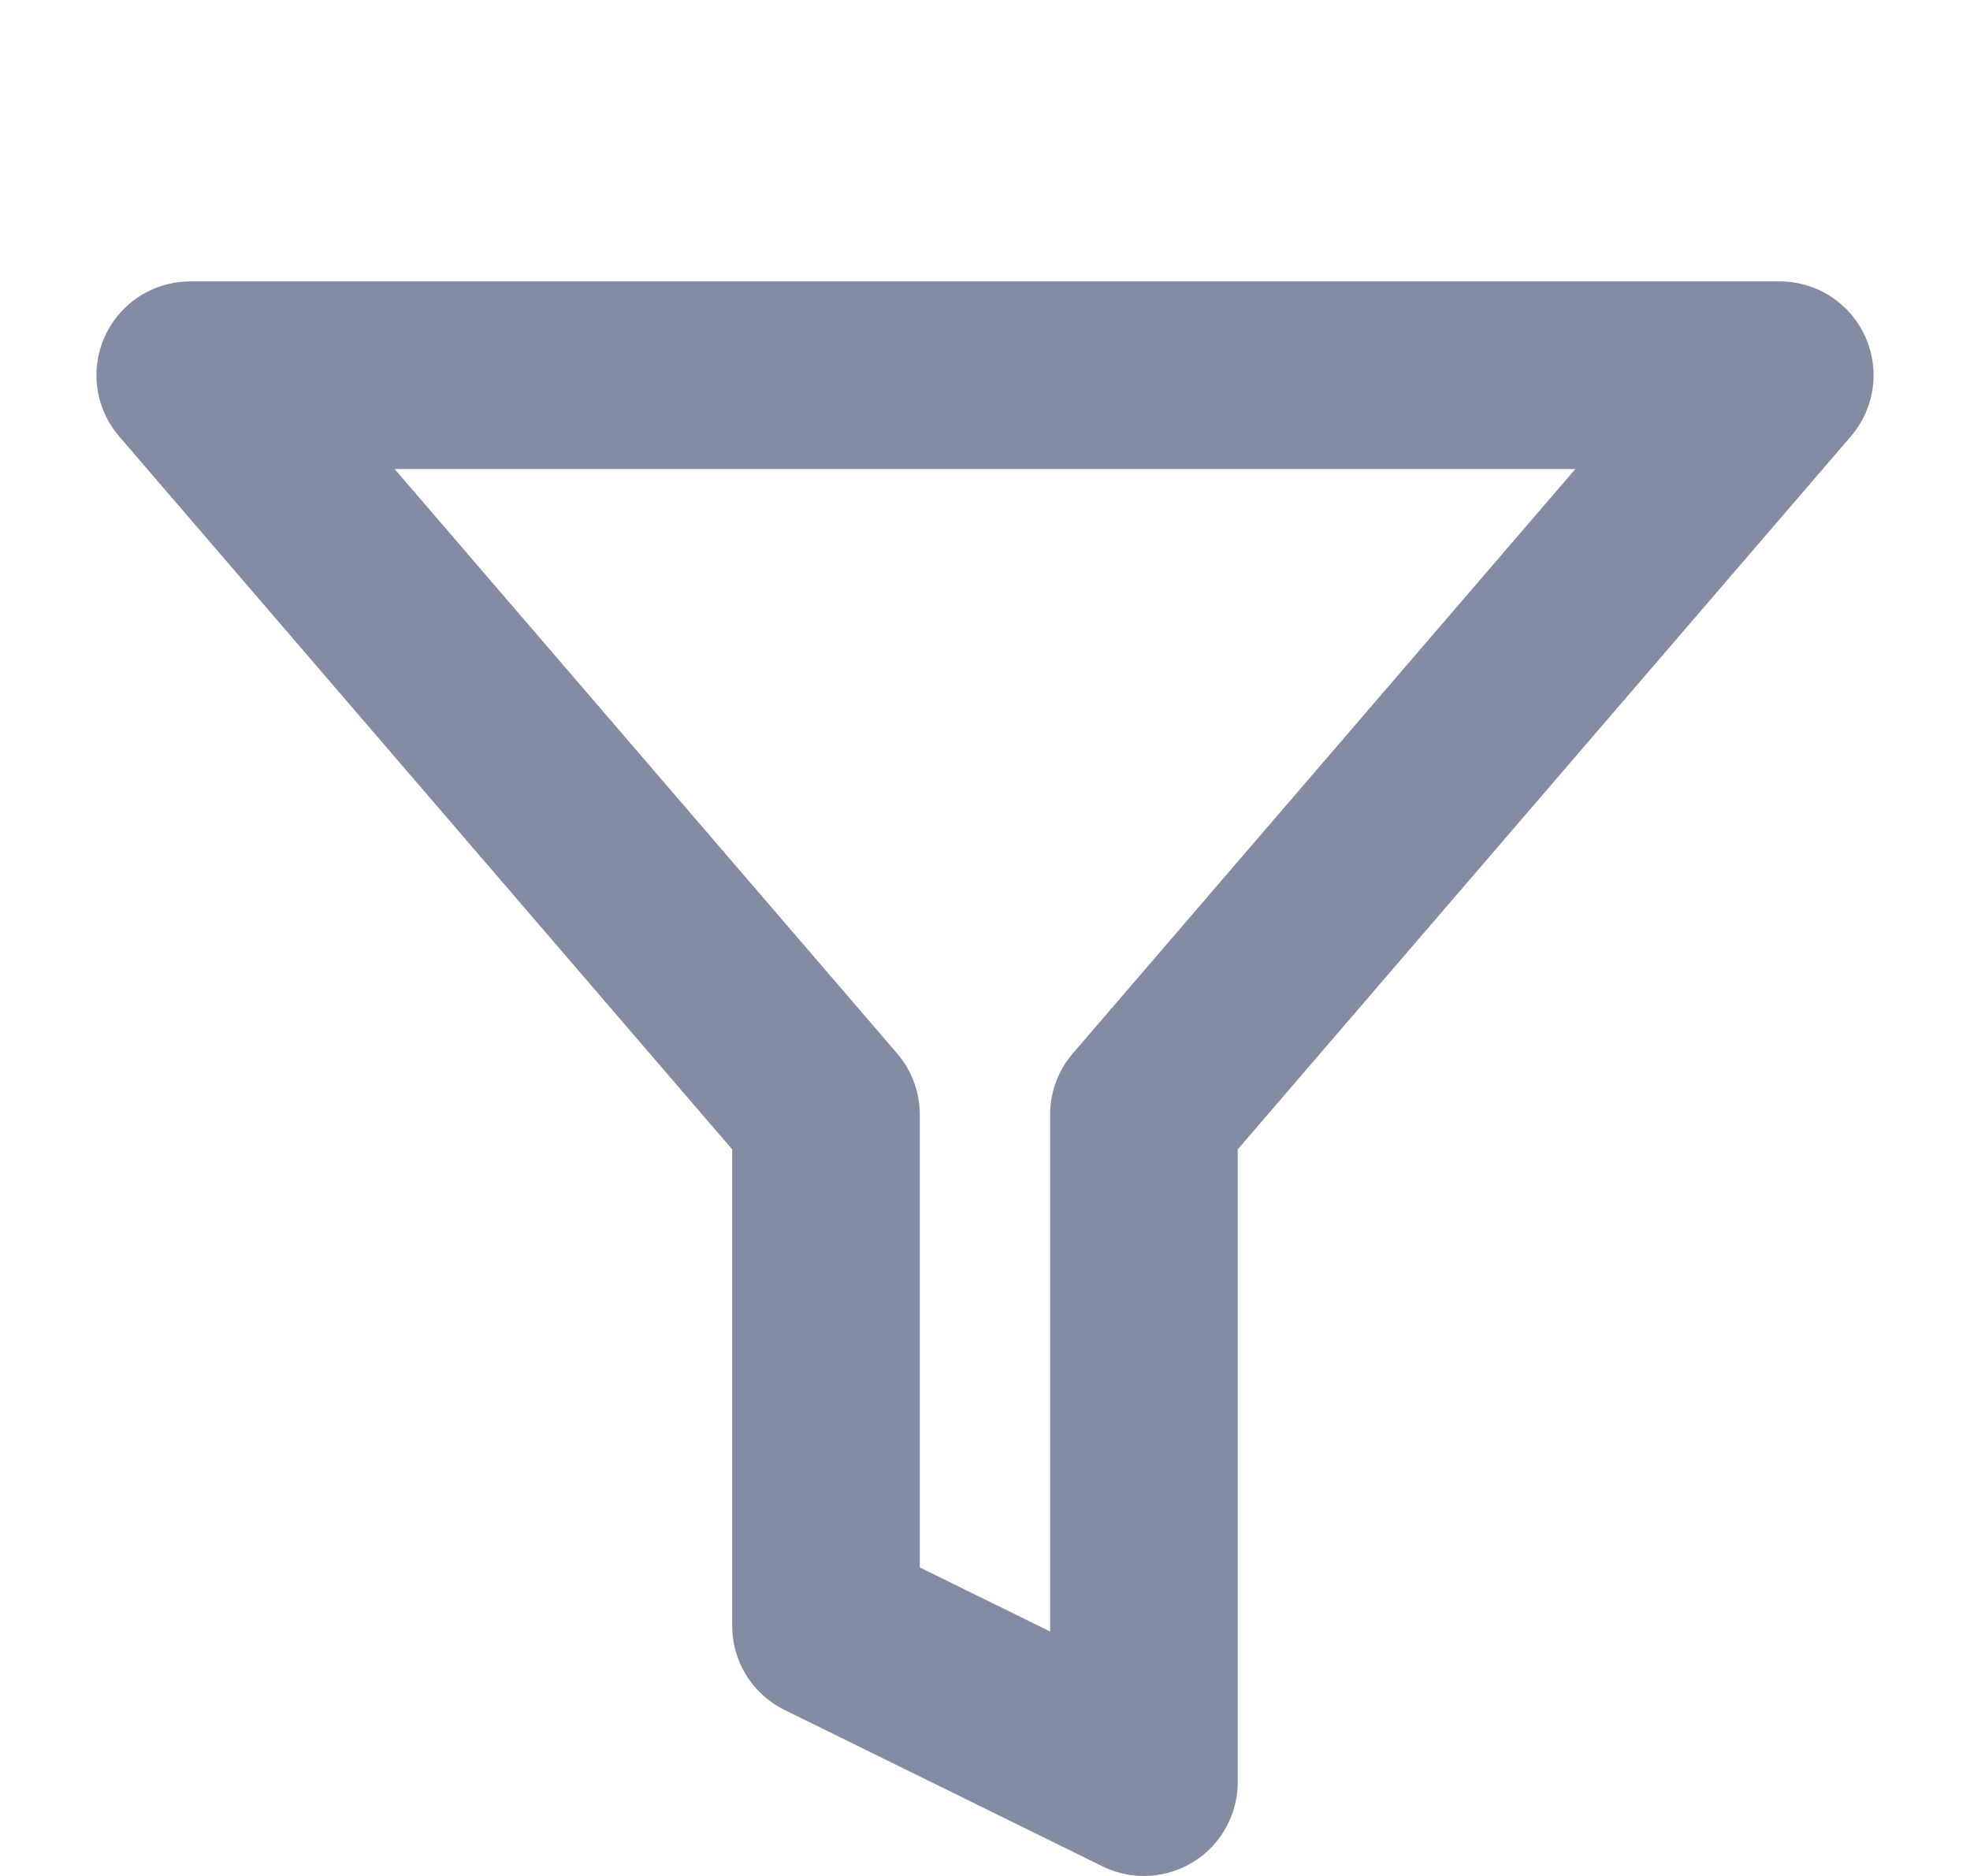 <svg width="21" height="20" viewBox="0 0 21 20" fill="none" xmlns="http://www.w3.org/2000/svg">
<path d="M18.972 4H2.028L8.805 11.883V17.333L12.194 19V11.883L18.972 4Z" stroke="#838CA3" stroke-width="2" stroke-linecap="round" stroke-linejoin="round"/>
</svg>
